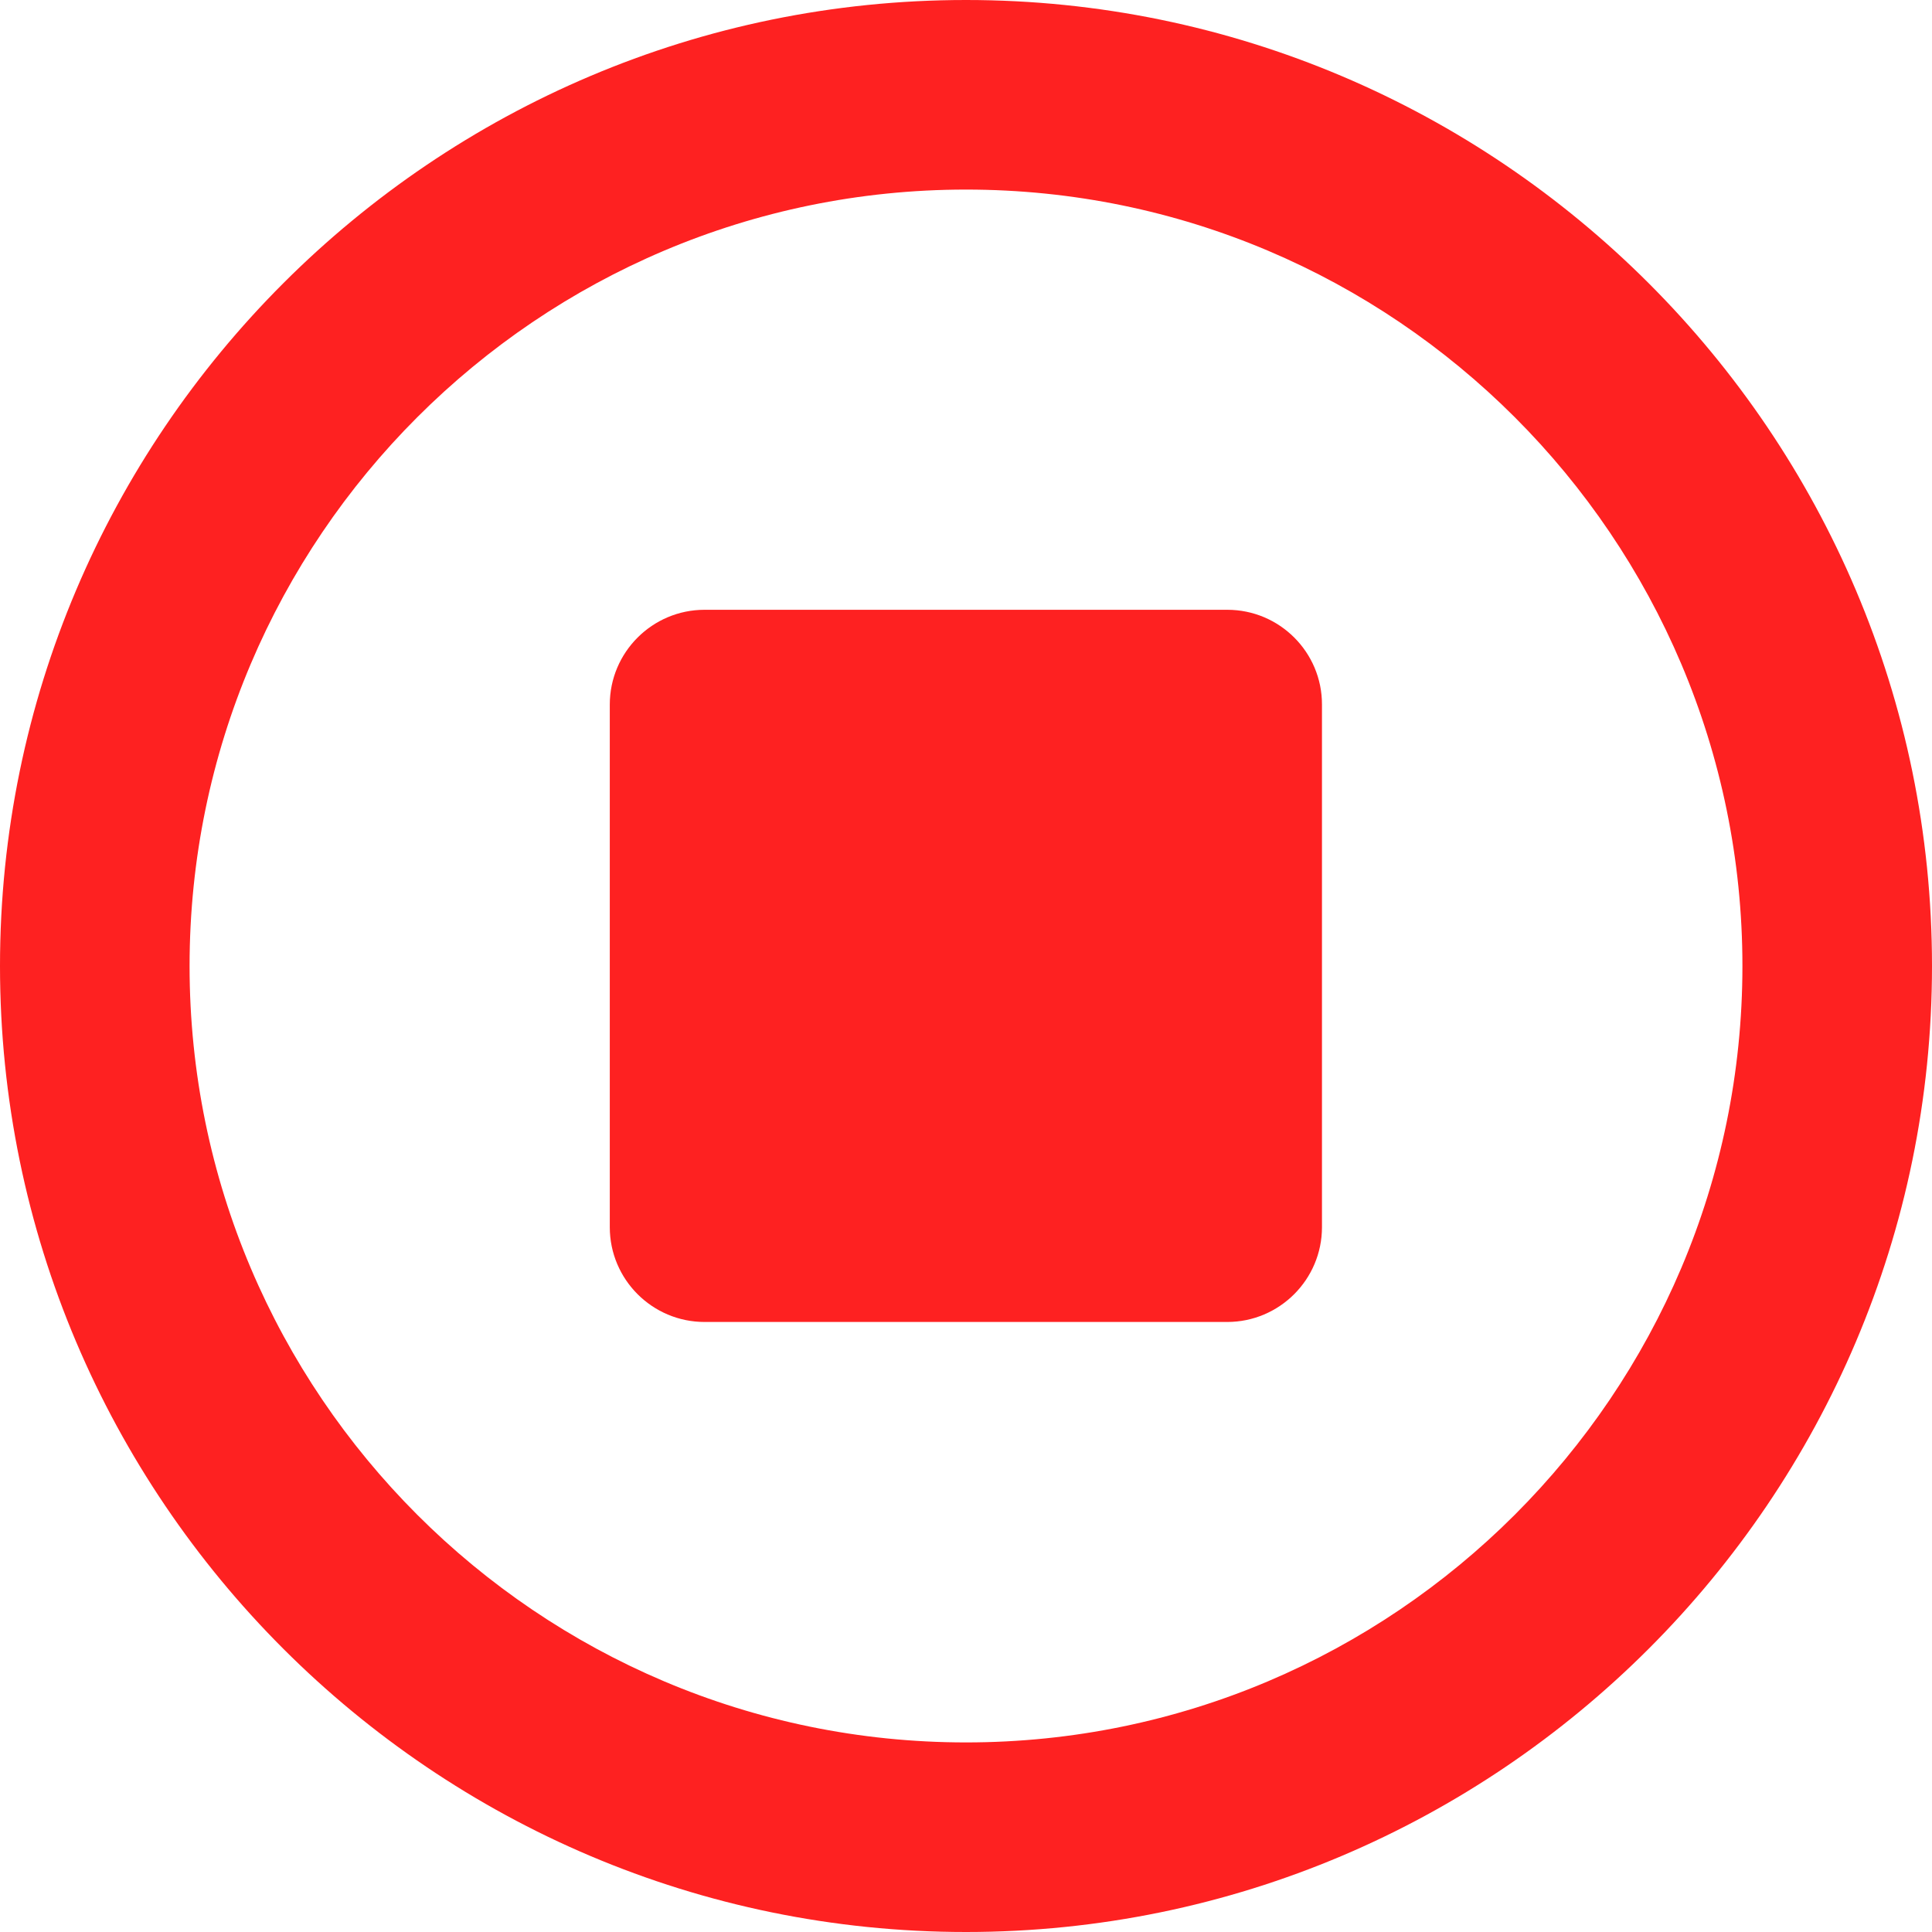 <?xml version="1.0" encoding="utf-8"?>
<!-- Generator: Adobe Illustrator 25.2.1, SVG Export Plug-In . SVG Version: 6.00 Build 0)  -->
<svg version="1.1" id="Warstwa_1" xmlns="http://www.w3.org/2000/svg" xmlns:xlink="http://www.w3.org/1999/xlink" x="0px" y="0px"
	 viewBox="0 0 16 16" style="enable-background:new 0 0 16 16;" xml:space="preserve">
<style type="text/css">
	.st0{fill:#FE2121;}
</style>
<g>
	<path class="st0" d="M8,0c-4.411,0-8,3.589-8,8
		C0,12.411,3.589,16,8,16c4.411,0,8-3.589,8-8
		C16,3.589,12.411,0,8,0z M8,14.43
		c-3.545,0-6.43-2.884-6.43-6.43c0-3.545,2.884-6.43,6.43-6.43
		c3.546,0,6.43,2.884,6.43,6.43C14.43,11.546,11.546,14.43,8,14.43z"/>
	<path class="st0" d="M10.164,5.05H5.835c-0.433,0-0.785,0.352-0.785,0.785v4.328
		c0,0.433,0.352,0.785,0.785,0.785h4.328c0.433,0,0.785-0.352,0.785-0.785V5.835
		C10.949,5.402,10.597,5.05,10.164,5.05z"/>
</g>
</svg>
